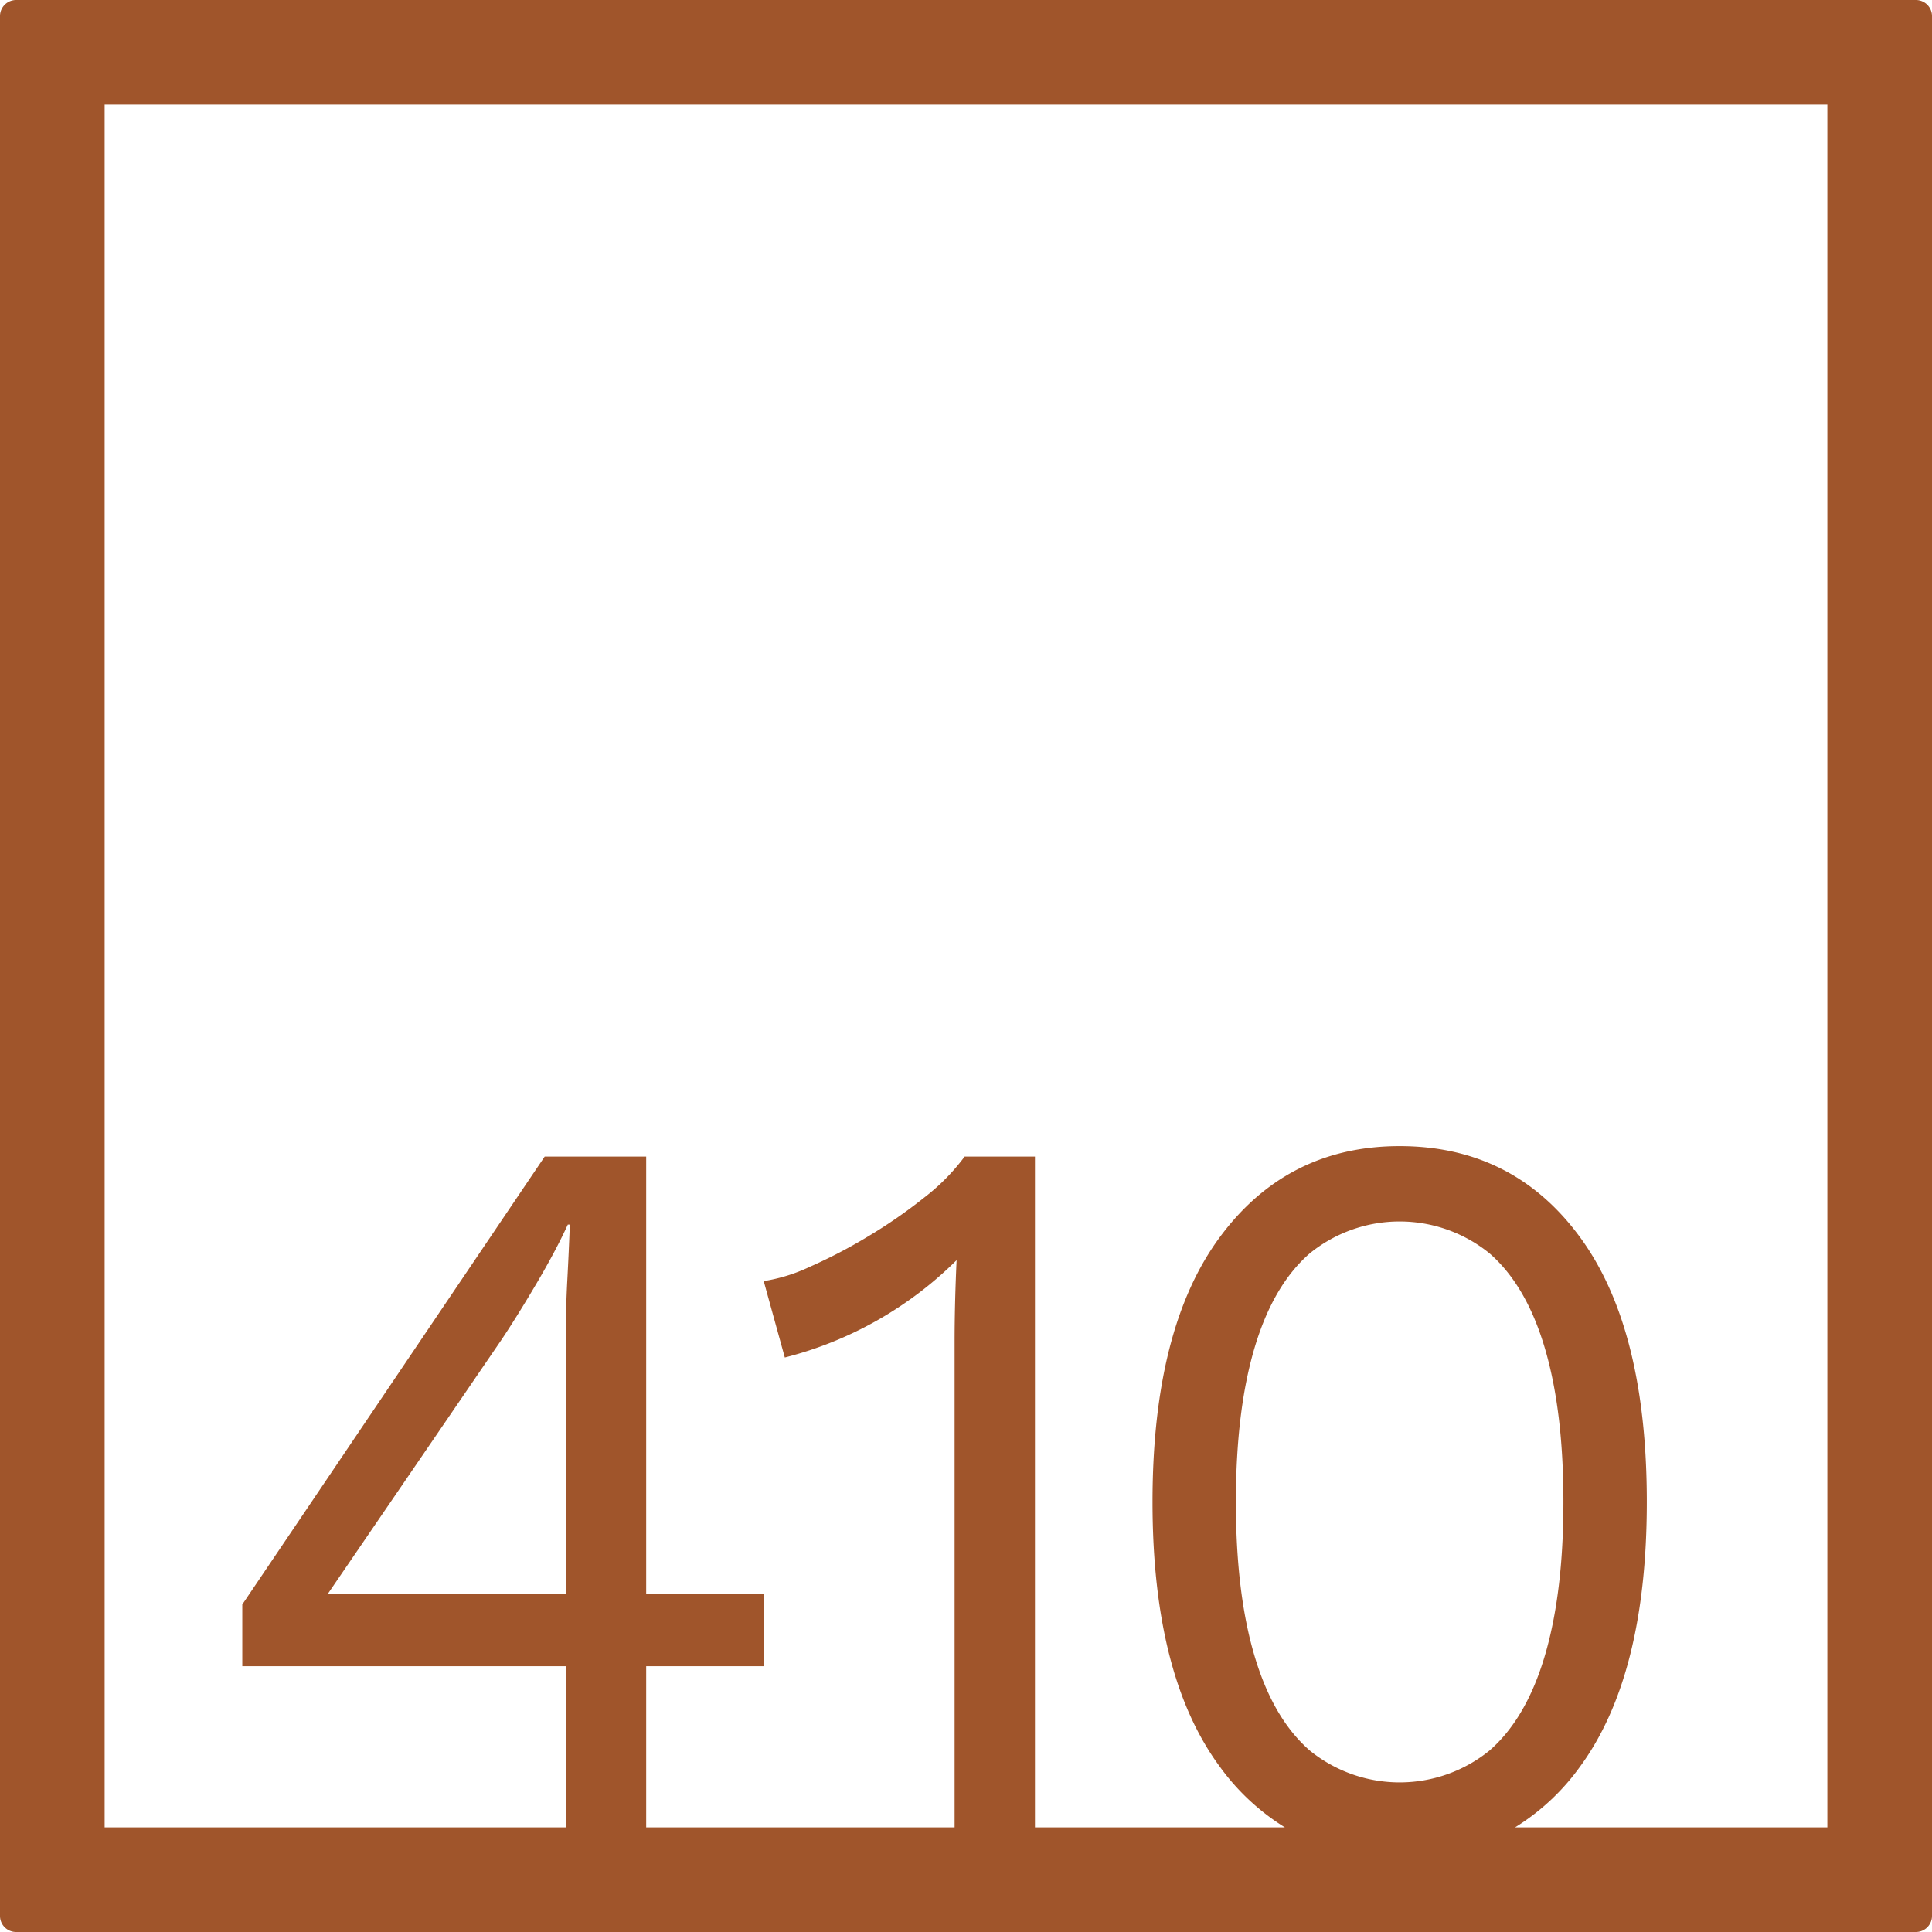 <svg xmlns="http://www.w3.org/2000/svg" width="120mm" height="120mm" viewBox="0 0 340.158 340.157">
  <g id="Zimmernummer">
      <g id="Z-04-410-R">
        <path fill="#A0552B" stroke="none" d="M337.323,0H2.835A2.836,2.836,0,0,0,0,2.835V337.323a2.834,2.834,0,0,0,2.835,2.834H337.323a2.834,2.834,0,0,0,2.835-2.834V2.835A2.836,2.836,0,0,0,337.323,0ZM99.619,280.65H57.7l30.6-44.773q2.826-4.236,6.19-9.949t5.483-10.319h.354q-.177,4.794-.442,9.766t-.265,9.765Zm121.252,10.871q-3.275-11.055-3.272-27.084t3.272-27.086q3.271-11.055,9.728-16.674a25.107,25.107,0,0,1,31.662,0q6.456,5.622,9.729,16.674t3.272,27.086q0,16.029-3.272,27.084T262.261,308.2a25.111,25.111,0,0,1-31.662,0Q224.142,302.577,220.871,291.521Zm100.861,30.211H266.754a39.84,39.84,0,0,0,11.427-10.68q11.762-16.031,11.763-46.615T278.181,217.82q-11.764-16.029-31.751-16.03-19.812,0-31.661,16.03t-11.851,46.617q0,30.585,11.851,46.615a40.323,40.323,0,0,0,11.452,10.68h-44v-118.1H169.841a36.683,36.683,0,0,1-7.076,7.185,88.606,88.606,0,0,1-9.993,6.911,90.505,90.505,0,0,1-10.26,5.342,29.782,29.782,0,0,1-8.047,2.488l3.714,13.451a65.993,65.993,0,0,0,30.247-17.136q-.178,3.869-.265,7.462t-.089,6.726v85.67h-54.3V293.363h20.7V280.65h-20.7V203.633H95.9l-53.241,78.86v10.87H99.619v28.369H18.425V18.425H321.732Z"/>
      </g>
    </g>
</svg>
